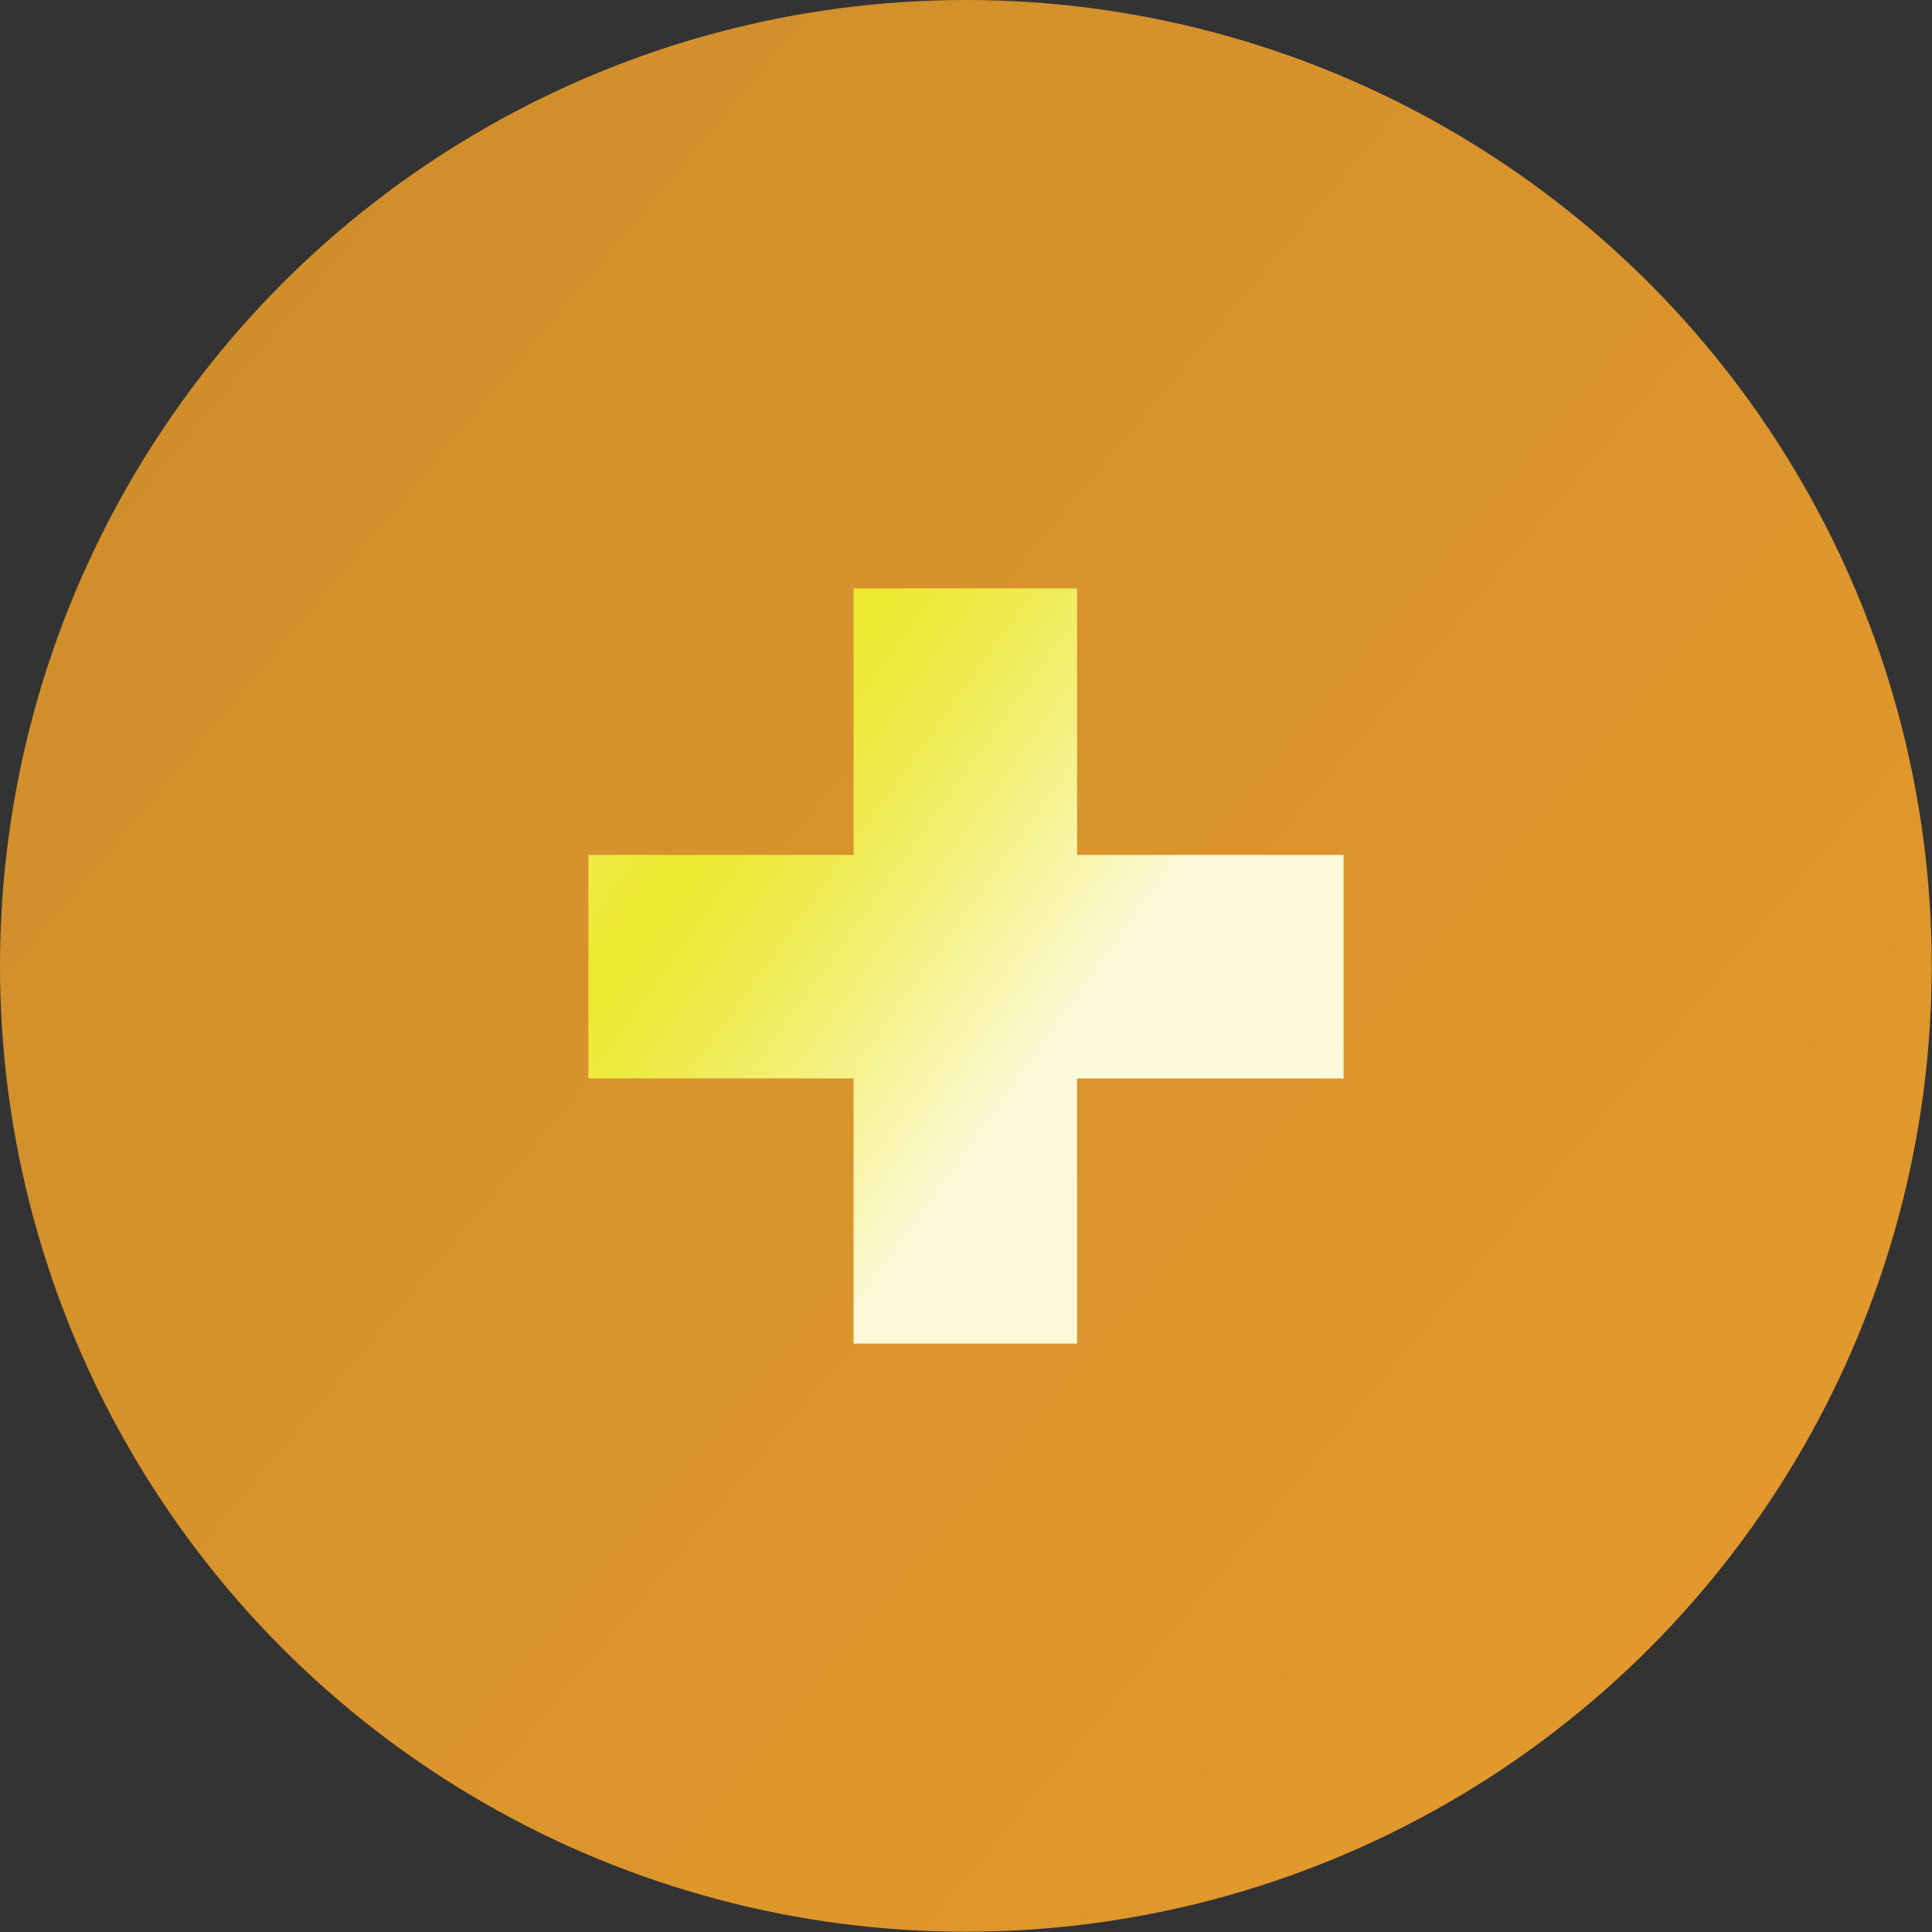 <svg xmlns="http://www.w3.org/2000/svg" xmlns:xlink="http://www.w3.org/1999/xlink" viewBox="0 0 70.89 70.89"><rect x="0" y="0" width="70.89" height="70.89" fill="#333333" stroke="none"/><defs><style>.cls-1{fill:url(#linear-gradient);}.cls-2{fill:url(#linear-gradient-2);}</style><linearGradient id="linear-gradient" x1="-247.41" y1="-200.75" x2="481.09" y2="407.56" gradientUnits="userSpaceOnUse"><stop offset="0" stop-color="#6a5221"/><stop offset="0.13" stop-color="#946b25"/><stop offset="0.31" stop-color="#c6882a"/><stop offset="0.39" stop-color="#da942c"/><stop offset="0.45" stop-color="#e79b2c"/><stop offset="0.54" stop-color="#f5a32d"/><stop offset="0.61" stop-color="#faa62d"/><stop offset="0.71" stop-color="#cf9830"/><stop offset="0.92" stop-color="#637638"/><stop offset="1" stop-color="#39693b"/></linearGradient><linearGradient id="linear-gradient-2" x1="16.59" y1="21.94" x2="39.07" y2="38.06" gradientUnits="userSpaceOnUse"><stop offset="0.01" stop-color="#faf399"/><stop offset="0.19" stop-color="#f4ee6b"/><stop offset="0.44" stop-color="#ede830"/><stop offset="0.51" stop-color="#eee938"/><stop offset="0.61" stop-color="#f0eb4f"/><stop offset="0.73" stop-color="#f3ef75"/><stop offset="0.87" stop-color="#f8f5a8"/><stop offset="1" stop-color="#fcfada"/></linearGradient></defs><title>plusBefore</title><g id="Layer_2" data-name="Layer 2"><g id="Layer_1-2" data-name="Layer 1"><circle class="cls-1" cx="35.44" cy="35.44" r="35.44"/><path class="cls-2" d="M21.59,31.37h9.73V21.59h8.2v9.78H49.3v8.2H39.52V49.3h-8.2V39.57H21.59Z"/></g></g></svg>